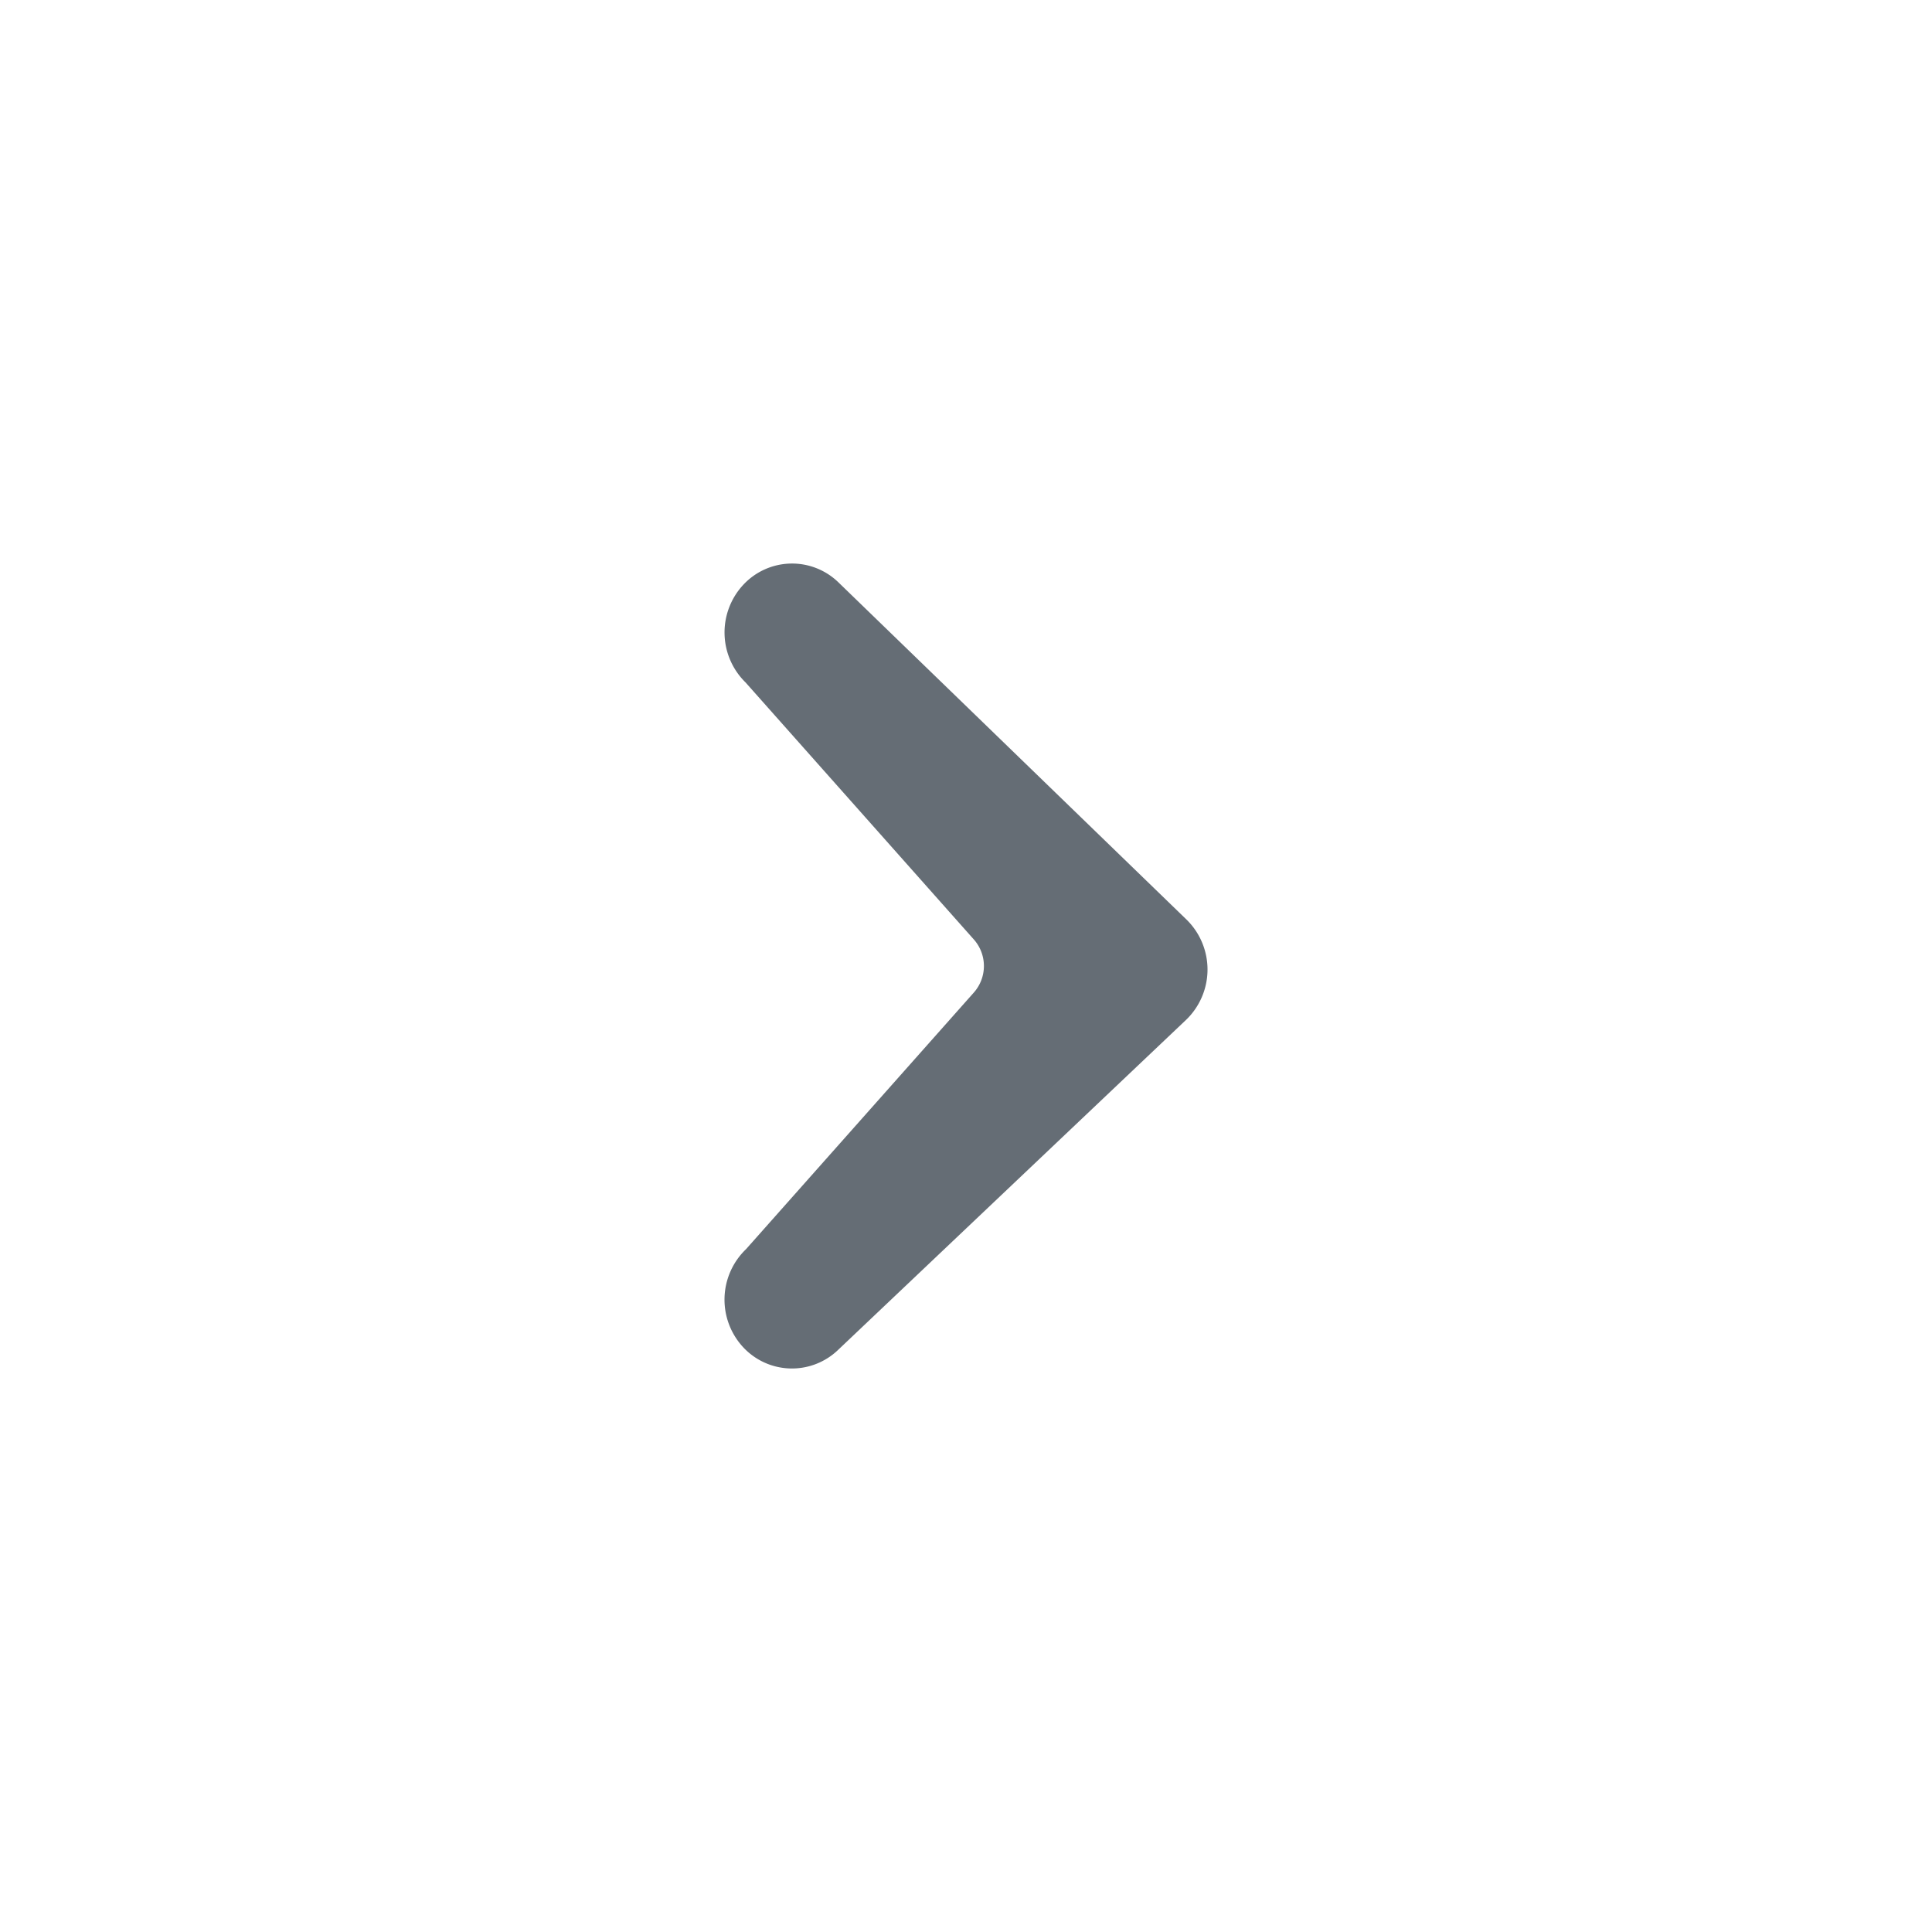 <svg xmlns="http://www.w3.org/2000/svg" width="24" height="24" fill="currentColor" viewBox="0 0 24 24">
  <path fill="#656D75" fill-rule="evenodd" d="M9.261 8.477a.869.869 0 0 1-.03-1.21.827.827 0 0 1 1.185-.032l4.323 4.188a.868.868 0 0 1-.007 1.248l-4.323 4.1a.827.827 0 0 1-1.185-.044.869.869 0 0 1 .044-1.21l2.83-3.188a.497.497 0 0 0 0-.658L9.261 8.477Z" clip-rule="evenodd"/>
</svg>

